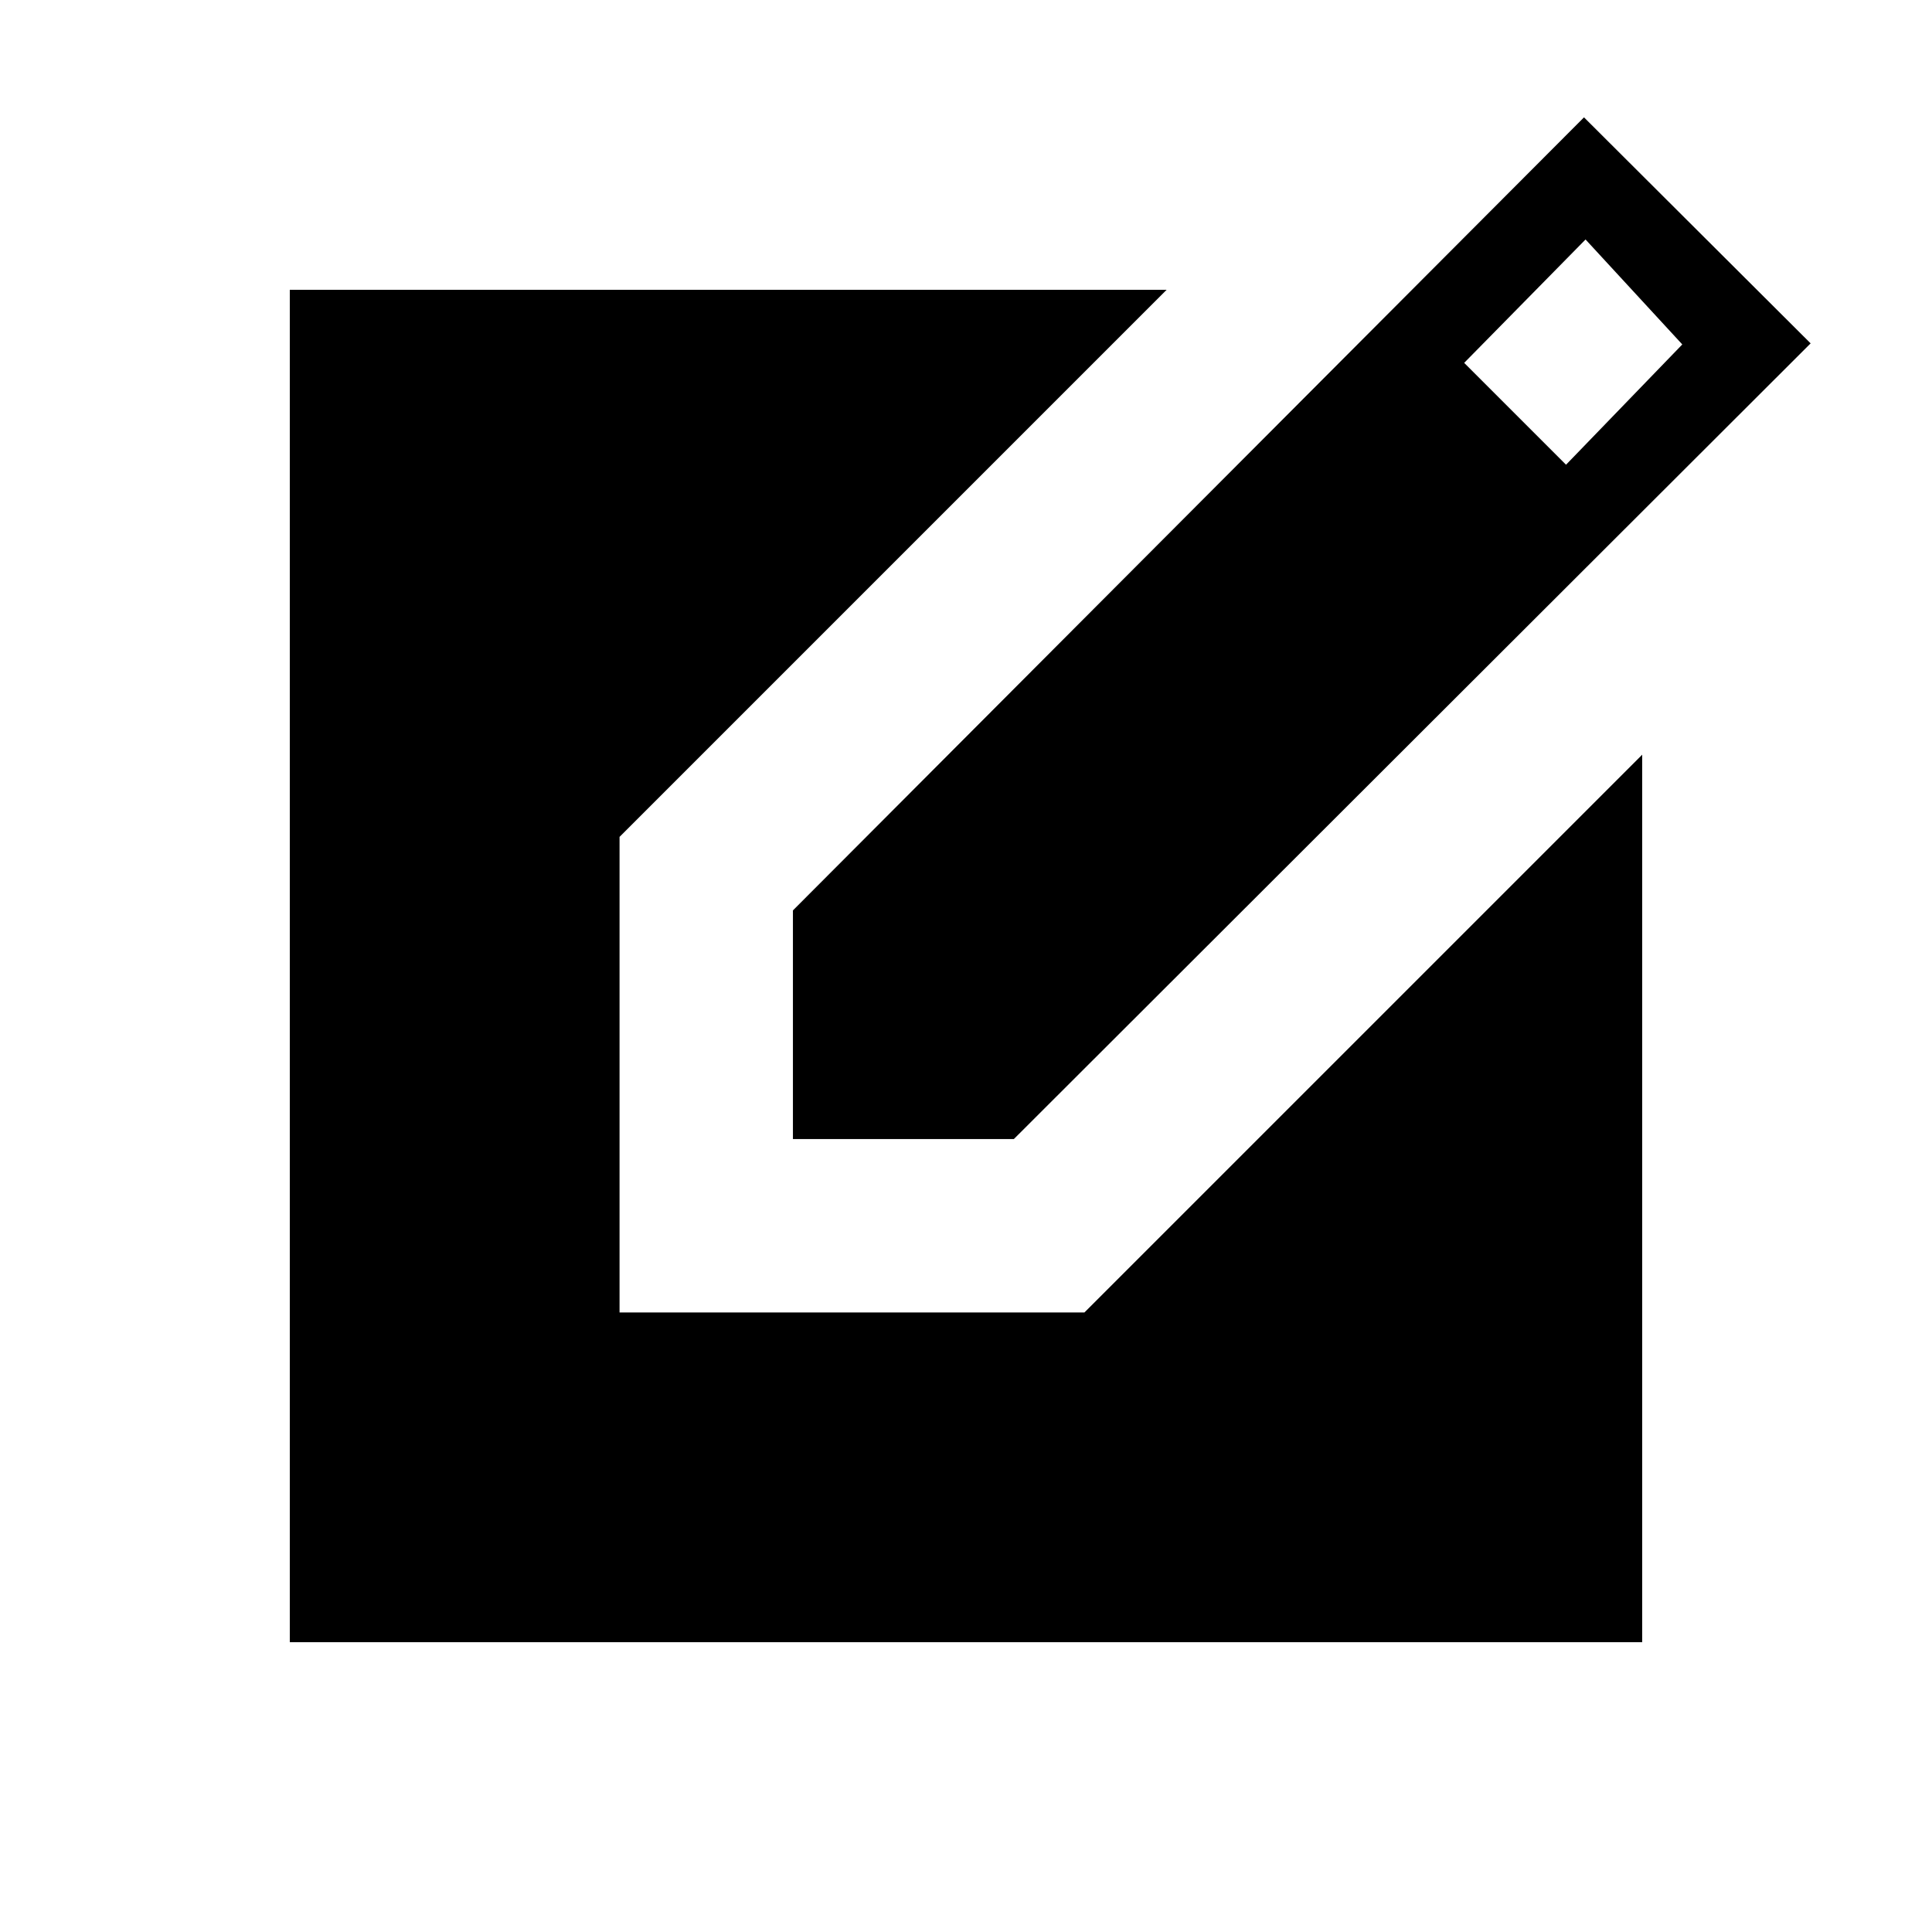 <svg xmlns="http://www.w3.org/2000/svg" height="48" viewBox="0 -960 960 960" width="48"><path d="M394-394v-113.62l393.08-394.07 112.61 112.31L503.77-394H394Zm384.15-335.08 57.77-59.77L787.85-841l-60.31 61.31 50.61 50.61ZM144-144v-672h435.69L307.85-544.15v236.3h231L816-585v441H144Z"/></svg>